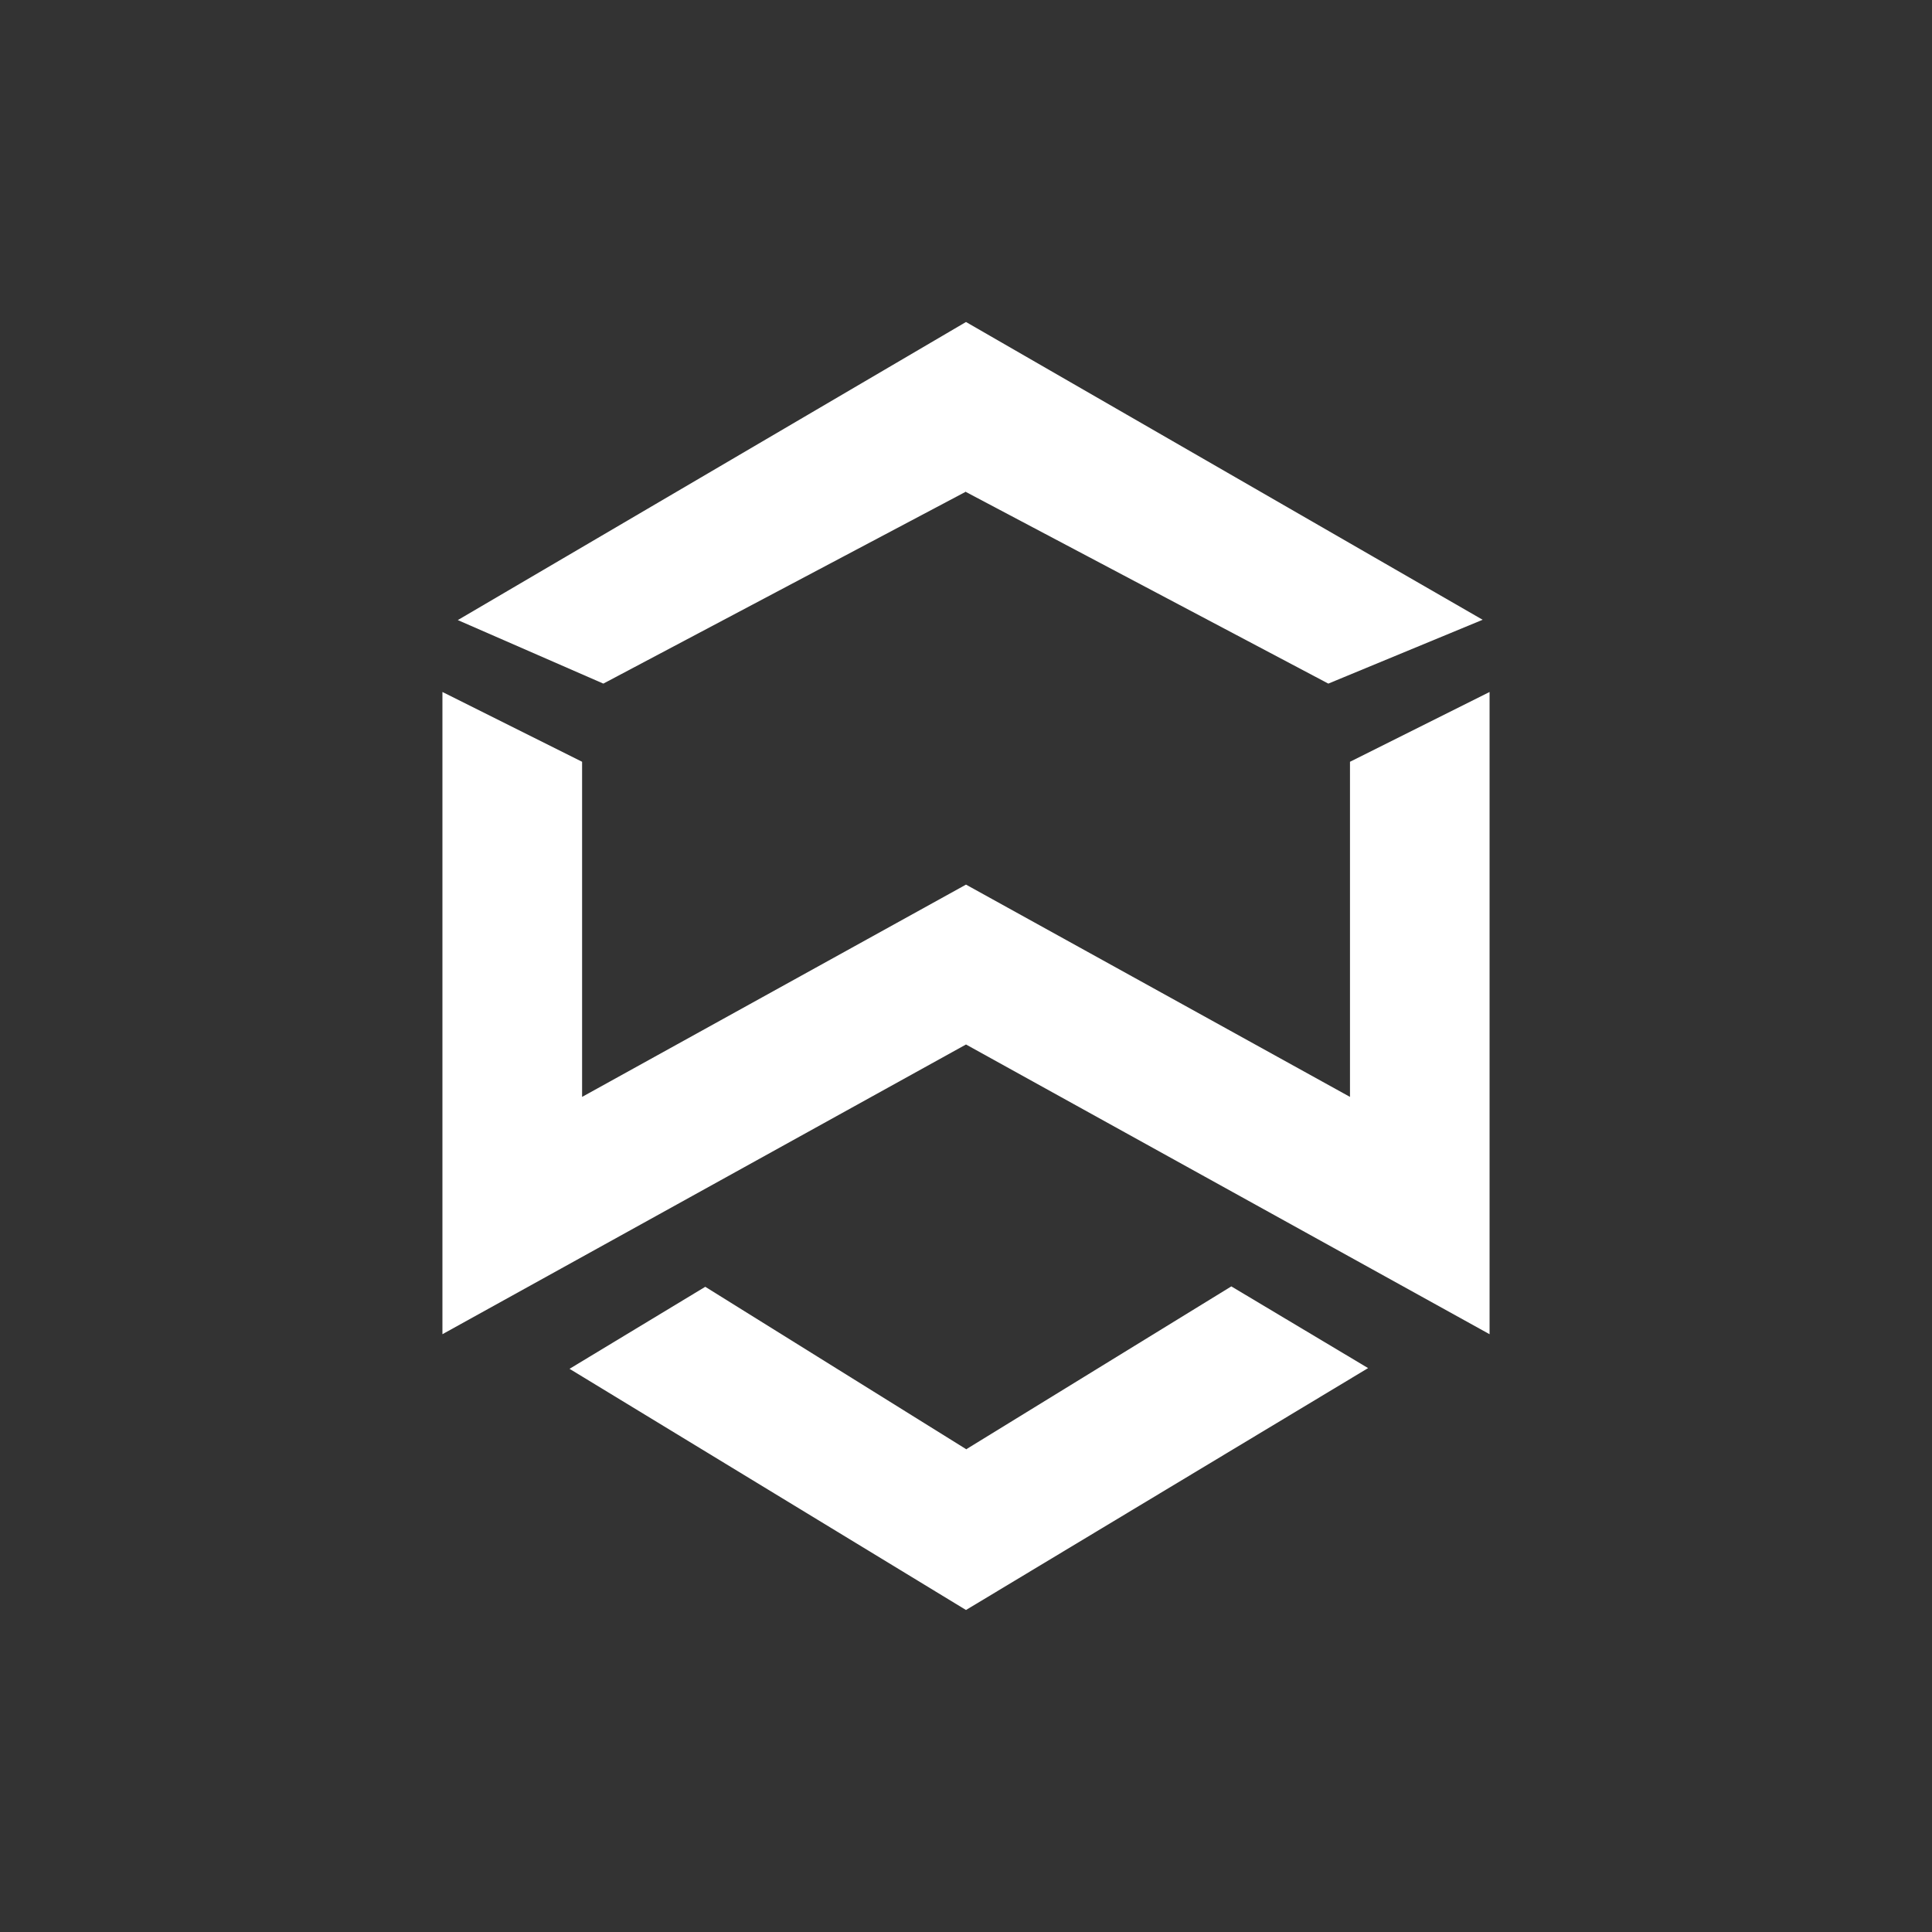 <svg width="24" height="24" viewBox="0 0 24 24" fill="none" xmlns="http://www.w3.org/2000/svg">
<rect x="0" y="0" width="24" height="24" fill="#333333" stroke="none"/>
<path d="M5.496 8.596L7.231 9.463V13.626L12 10.989L16.77 13.626V9.463L18.504 8.596V16.574L12 12.975L5.496 16.574V8.596Z" fill="white"/>
<path d="M12 18.001L8.761 15.985L7.075 17.004L12 20L16.995 16.995L15.296 15.98L12 18.005V18.001ZM12 6.107L7.495 8.492L5.687 7.703L12 4L18.418 7.699L16.501 8.492L12 6.112V6.107Z" fill="white"/>
</svg>
